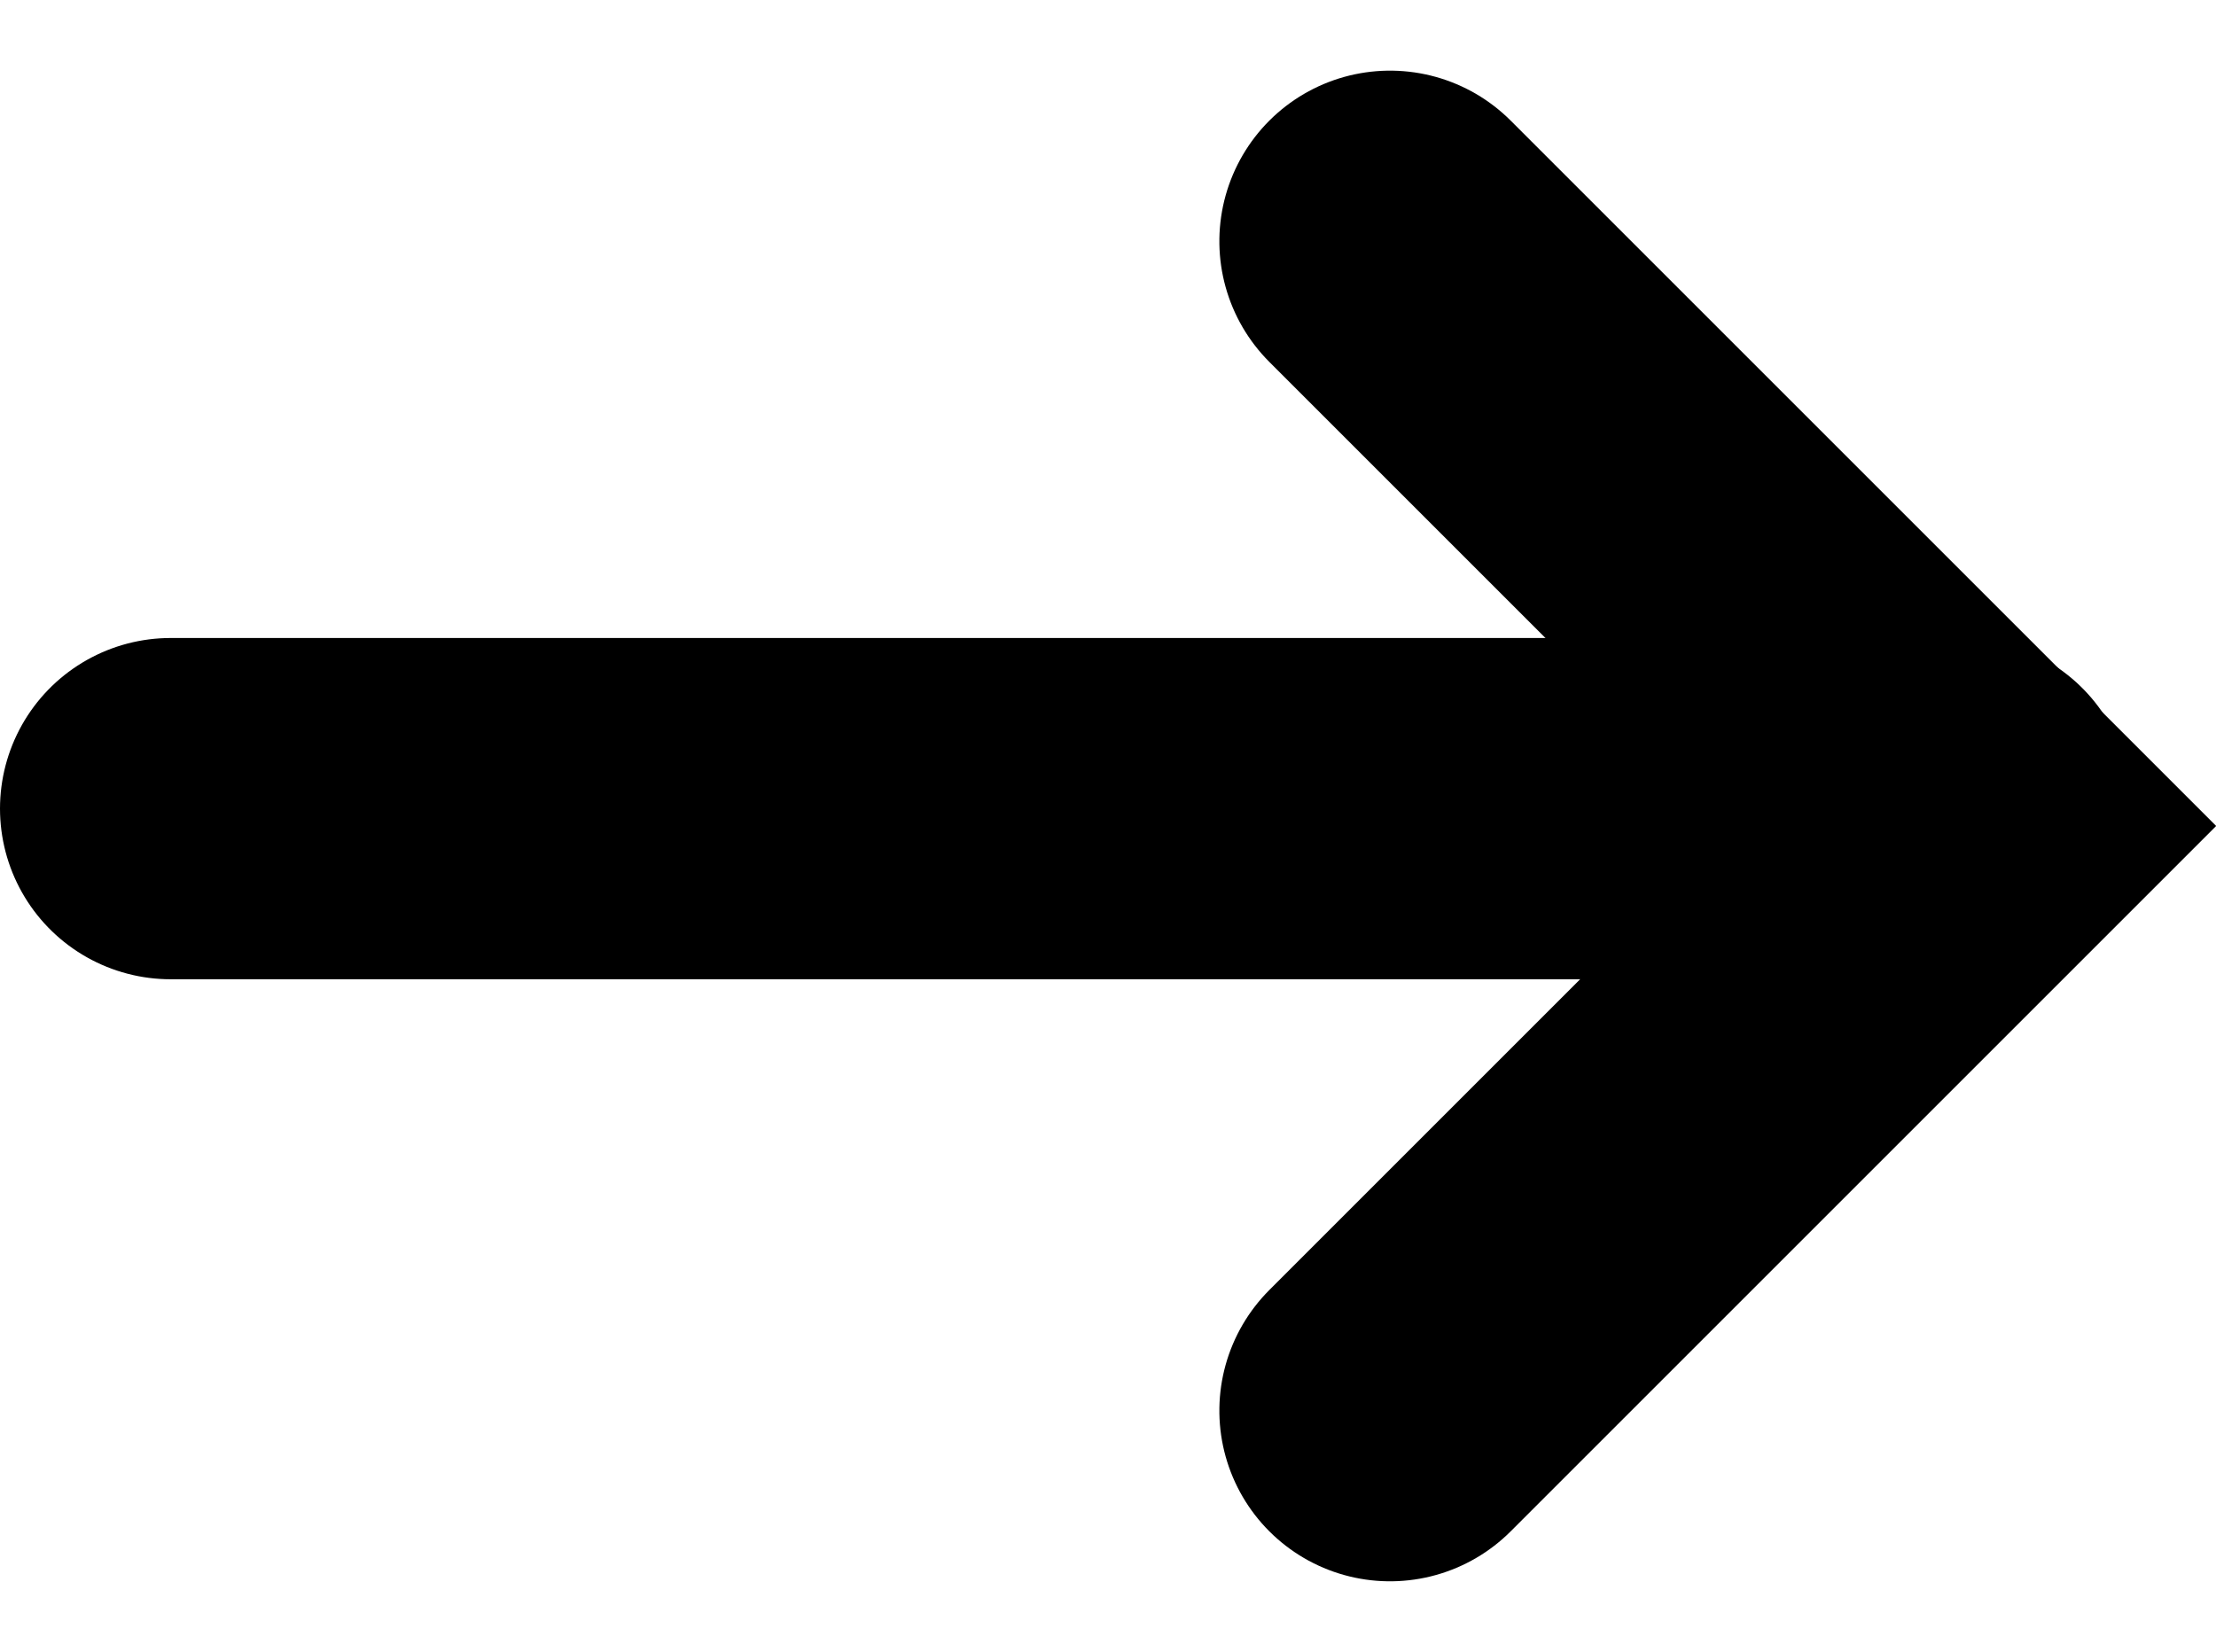 <svg xmlns="http://www.w3.org/2000/svg" width="12.985" height="9.681" viewBox="0 0 12.985 9.681">
  <g id="グループ_7437" data-name="グループ 7437" transform="translate(1 1.414)">
    <path id="パス_356" data-name="パス 356" d="M0,0H4.846V4.846" transform="translate(7.145 0) rotate(45)" fill="none" stroke="#000" stroke-linecap="round" stroke-width="2"/>
    <path id="パス_619" data-name="パス 619" d="M10.494,0H0" transform="translate(0 3.325)" fill="none" stroke="#000" stroke-linecap="round" stroke-width="2"/>
  </g>
</svg>
